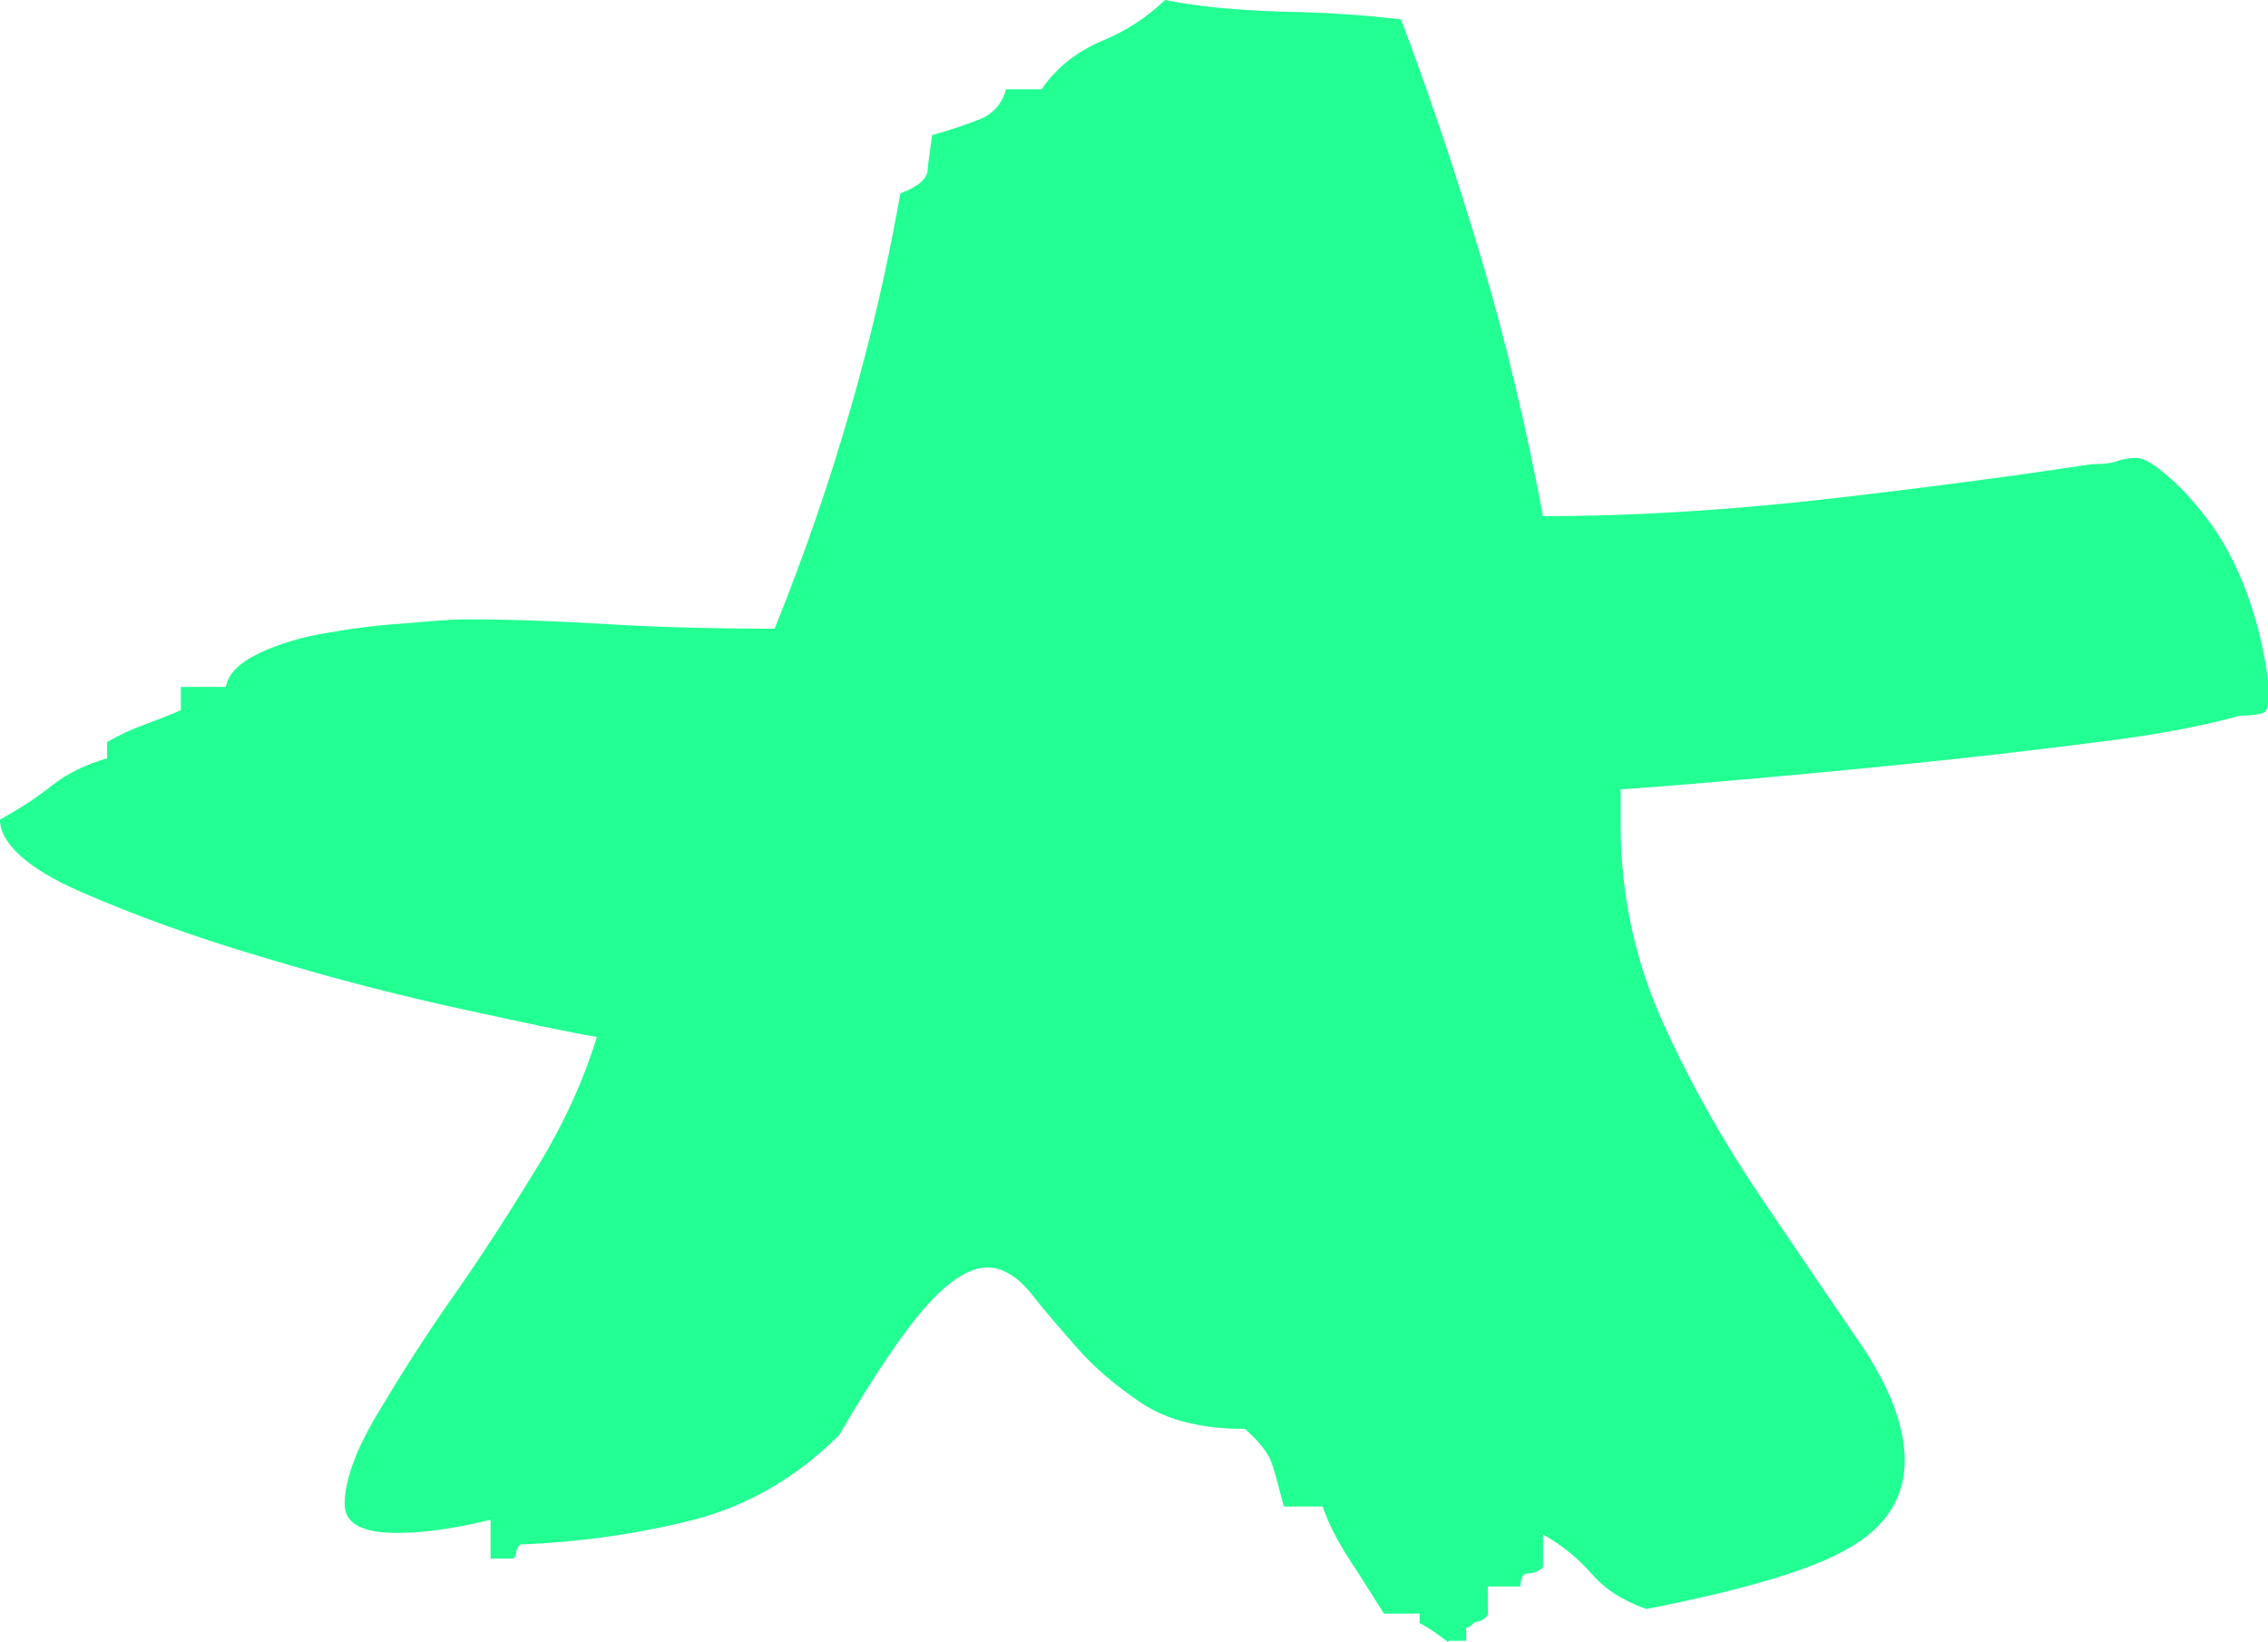 <?xml version="1.0" encoding="utf-8"?>
<!-- Generator: Adobe Illustrator 26.0.3, SVG Export Plug-In . SVG Version: 6.00 Build 0)  -->
<svg version="1.1" id="Слой_1" xmlns="http://www.w3.org/2000/svg" xmlns:xlink="http://www.w3.org/1999/xlink" x="0px" y="0px"
	 viewBox="0 0 29.22 21.16" style="enable-background:new 0 0 29.22 21.16;" xml:space="preserve">
<style type="text/css">
	.st0{fill:#22FF93;}
</style>
<g>
	<g>
		<path class="st0" d="M18.66,21.16c-0.14-0.11-0.26-0.19-0.37-0.25v-0.12h-0.46c-0.14-0.22-0.28-0.45-0.44-0.69
			c-0.15-0.23-0.27-0.46-0.35-0.69h-0.5c-0.06-0.22-0.1-0.4-0.15-0.54c-0.04-0.14-0.16-0.29-0.35-0.46c-0.55,0-1-0.11-1.33-0.33
			c-0.33-0.22-0.61-0.46-0.83-0.71c-0.22-0.25-0.42-0.48-0.6-0.71c-0.18-0.22-0.37-0.33-0.56-0.33c-0.22,0-0.48,0.16-0.77,0.48
			s-0.67,0.88-1.14,1.68c-0.55,0.55-1.19,0.92-1.91,1.1s-1.46,0.28-2.2,0.31C6.67,19.94,6.65,19.97,6.65,20
			c0,0.03-0.01,0.06-0.04,0.08H6.32v-0.5c-0.44,0.11-0.85,0.17-1.21,0.17c-0.44,0-0.67-0.12-0.67-0.37c0-0.3,0.14-0.69,0.42-1.16
			s0.6-0.98,0.98-1.52s0.73-1.09,1.08-1.66c0.35-0.57,0.6-1.13,0.77-1.68c-0.31-0.05-0.87-0.17-1.7-0.35
			c-0.83-0.18-1.69-0.4-2.58-0.67c-0.89-0.26-1.68-0.55-2.37-0.85S0,10.86,0,10.56c0.25-0.14,0.47-0.28,0.67-0.44
			c0.19-0.15,0.43-0.27,0.71-0.35V9.56c0.14-0.08,0.3-0.16,0.5-0.23C2.06,9.26,2.22,9.2,2.33,9.15V8.85h0.58
			c0.03-0.17,0.17-0.31,0.44-0.44C3.61,8.29,3.91,8.2,4.24,8.15c0.33-0.06,0.67-0.1,1-0.12C5.57,8,5.82,7.98,5.99,7.98
			c0.55,0,1.16,0.02,1.81,0.06c0.65,0.04,1.38,0.06,2.18,0.06c0.75-1.86,1.29-3.73,1.62-5.61c0.22-0.08,0.34-0.18,0.35-0.29
			c0.01-0.11,0.03-0.26,0.06-0.46c0.19-0.05,0.39-0.12,0.58-0.19c0.19-0.07,0.32-0.2,0.37-0.4h0.46c0.19-0.28,0.45-0.48,0.77-0.62
			C14.51,0.4,14.78,0.22,15.01,0c0.39,0.08,0.89,0.13,1.5,0.15c0.61,0.01,1.12,0.05,1.54,0.1c0.39,1.03,0.73,2.06,1.04,3.1
			s0.57,2.14,0.79,3.3c1.19,0,2.44-0.08,3.74-0.23c1.3-0.15,2.41-0.3,3.33-0.44c0.14,0,0.25-0.01,0.33-0.04
			c0.08-0.03,0.17-0.04,0.25-0.04s0.21,0.07,0.37,0.21c0.17,0.14,0.35,0.33,0.54,0.58c0.19,0.25,0.36,0.56,0.5,0.93
			c0.14,0.38,0.24,0.78,0.29,1.23c0,0.17-0.01,0.27-0.04,0.31c-0.03,0.04-0.14,0.06-0.33,0.06c-0.5,0.14-1.14,0.26-1.91,0.35
			c-0.78,0.1-1.56,0.19-2.35,0.27s-1.53,0.15-2.22,0.21c-0.69,0.06-1.19,0.1-1.5,0.12v0.46c0,0.91,0.19,1.77,0.56,2.58
			s0.79,1.54,1.25,2.22c0.46,0.68,0.88,1.3,1.27,1.87c0.39,0.57,0.58,1.08,0.58,1.52c0,0.47-0.24,0.85-0.71,1.12
			c-0.47,0.28-1.34,0.54-2.62,0.79c-0.31-0.11-0.54-0.26-0.71-0.46c-0.17-0.19-0.37-0.36-0.62-0.5v0.42
			c-0.06,0.06-0.12,0.08-0.19,0.08s-0.1,0.06-0.1,0.17h-0.42v0.37c-0.06,0.06-0.1,0.08-0.12,0.08c-0.03,0-0.06,0.01-0.08,0.04
			c-0.03,0.03-0.06,0.04-0.08,0.04v0.17H18.66z"/>
	</g>
</g>
</svg>
